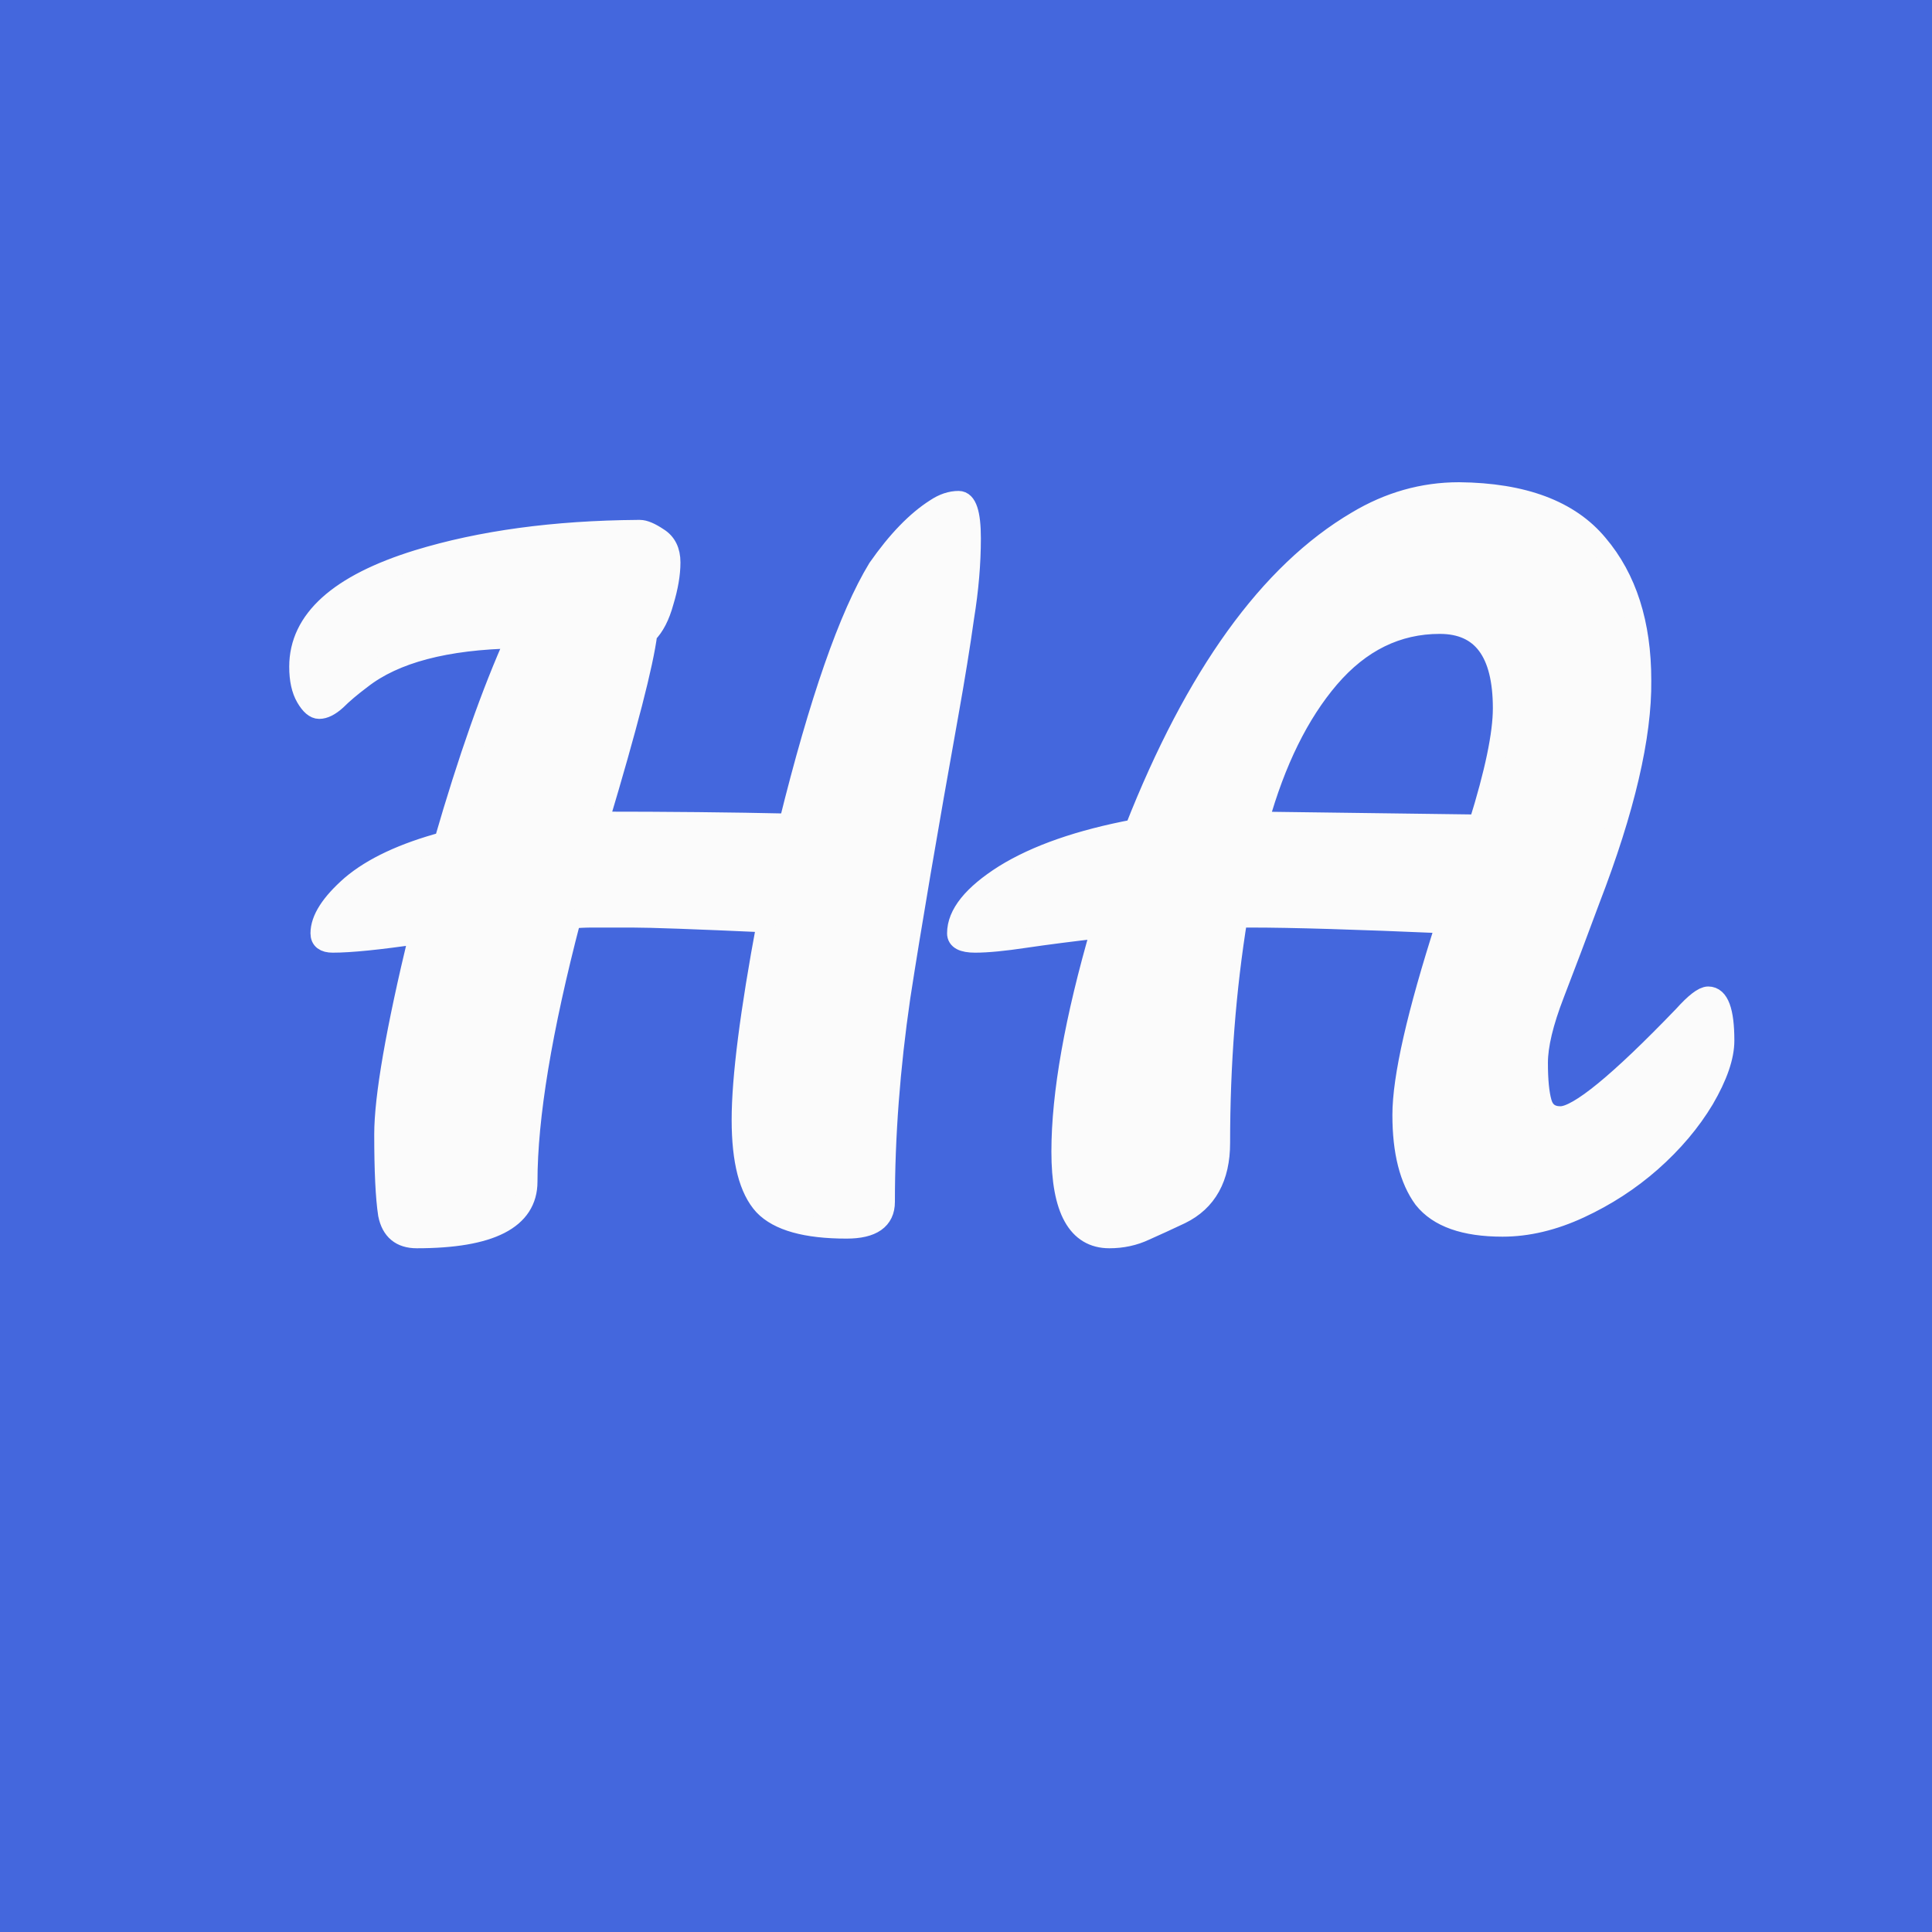 <svg width="256" height="256" viewBox="0 0 100 100" xmlns="http://www.w3.org/2000/svg" >
  <rect width="100" height="100" fill="#4467DD"/>
  <path d="m 31.02,42.51 q 5.3,0 9.8,0.1 2.35,-9.5 4.6,-13.2 1.5,-2.15 3,-3.1 0.6,-0.4 1.2,-0.4 0.65,0 0.65,1.95 0,1.95 -0.35,4.1 -0.3,2.15 -0.8,4.95 -1.65,9.2 -2.5,14.7 -0.8,5.5 -0.8,10.6 0,1.4 -2,1.4 -3.15,0 -4.3,-1.2 -1.15,-1.25 -1.15,-4.45 0,-3.25 1.3,-10.2 -5.5,-0.25 -6.95,-0.25 h -2.05 q -0.55,0 -1.1,0.05 -2.25,8.6 -2.25,13.6 0,2.95 -5.75,2.95 -1.25,0 -1.5,-1.25 -0.2,-1.3 -0.2,-4.15 0,-2.9 1.8,-10.35 -3.05,0.45 -4.45,0.45 -0.65,0 -0.65,-0.5 0,-1.1 1.6,-2.5 1.65,-1.4 4.8,-2.25 1.85,-6.4 3.7,-10.5 -5.4,0.1 -7.95,2.1 -0.8,0.6 -1.3,1.1 -0.5,0.45 -0.9,0.45 -0.35,0 -0.7,-0.6 -0.35,-0.6 -0.35,-1.6 0,-3.65 6.15,-5.55 4.9,-1.5 11.4,-1.55 h 0.1 q 0.35,0 0.95,0.4 0.65,0.4 0.65,1.3 0,0.9 -0.35,2.05 -0.3,1.1 -0.85,1.65 -0.3,2.35 -2.5,9.7 z m 57.4,9.05 q 0.85,0 0.85,2.3 0,1.25 -1.05,3.05 -1.05,1.75 -2.75,3.25 -1.65,1.45 -3.7,2.4 -2.05,0.95 -4,0.95 -2.95,0 -4.1,-1.45 -1.1,-1.5 -1.1,-4.35 0,-2.9 2.25,-9.9 -6.9,-0.3 -10.05,-0.3 h -0.7 q -0.9,5.55 -0.9,11.65 0,2.7 -2.05,3.7 -0.95,0.45 -1.85,0.85 -0.85,0.4 -1.85,0.4 -2.5,0 -2.5,-4.5 0,-4.5 2.05,-11.55 -2.2,0.25 -3.9,0.5 -1.65,0.25 -2.6,0.25 -0.95,0 -0.95,-0.5 0,-1.5 2.45,-3.05 2.5,-1.55 6.75,-2.35 4.7,-11.95 11.5,-15.95 2.5,-1.5 5.3,-1.5 5,0.05 7.2,2.7 2.25,2.65 2.25,7.05 0.05,4.35 -2.65,11.35 -1,2.7 -1.85,4.9 -0.85,2.2 -0.85,3.55 0,1.35 0.2,2.05 0.2,0.7 0.95,0.7 1.35,0 6.35,-5.2 0.9,-1 1.3,-1 z m -10.65,-14.9 q 0,-4.35 -3.25,-4.35 -3.3,0 -5.7,2.8 -2.35,2.75 -3.65,7.4 l 11.35,0.15 q 1.25,-4 1.25,-6 z"
     stroke="#fbfbfb"
     fill="#fbfbfb" />
</svg>
